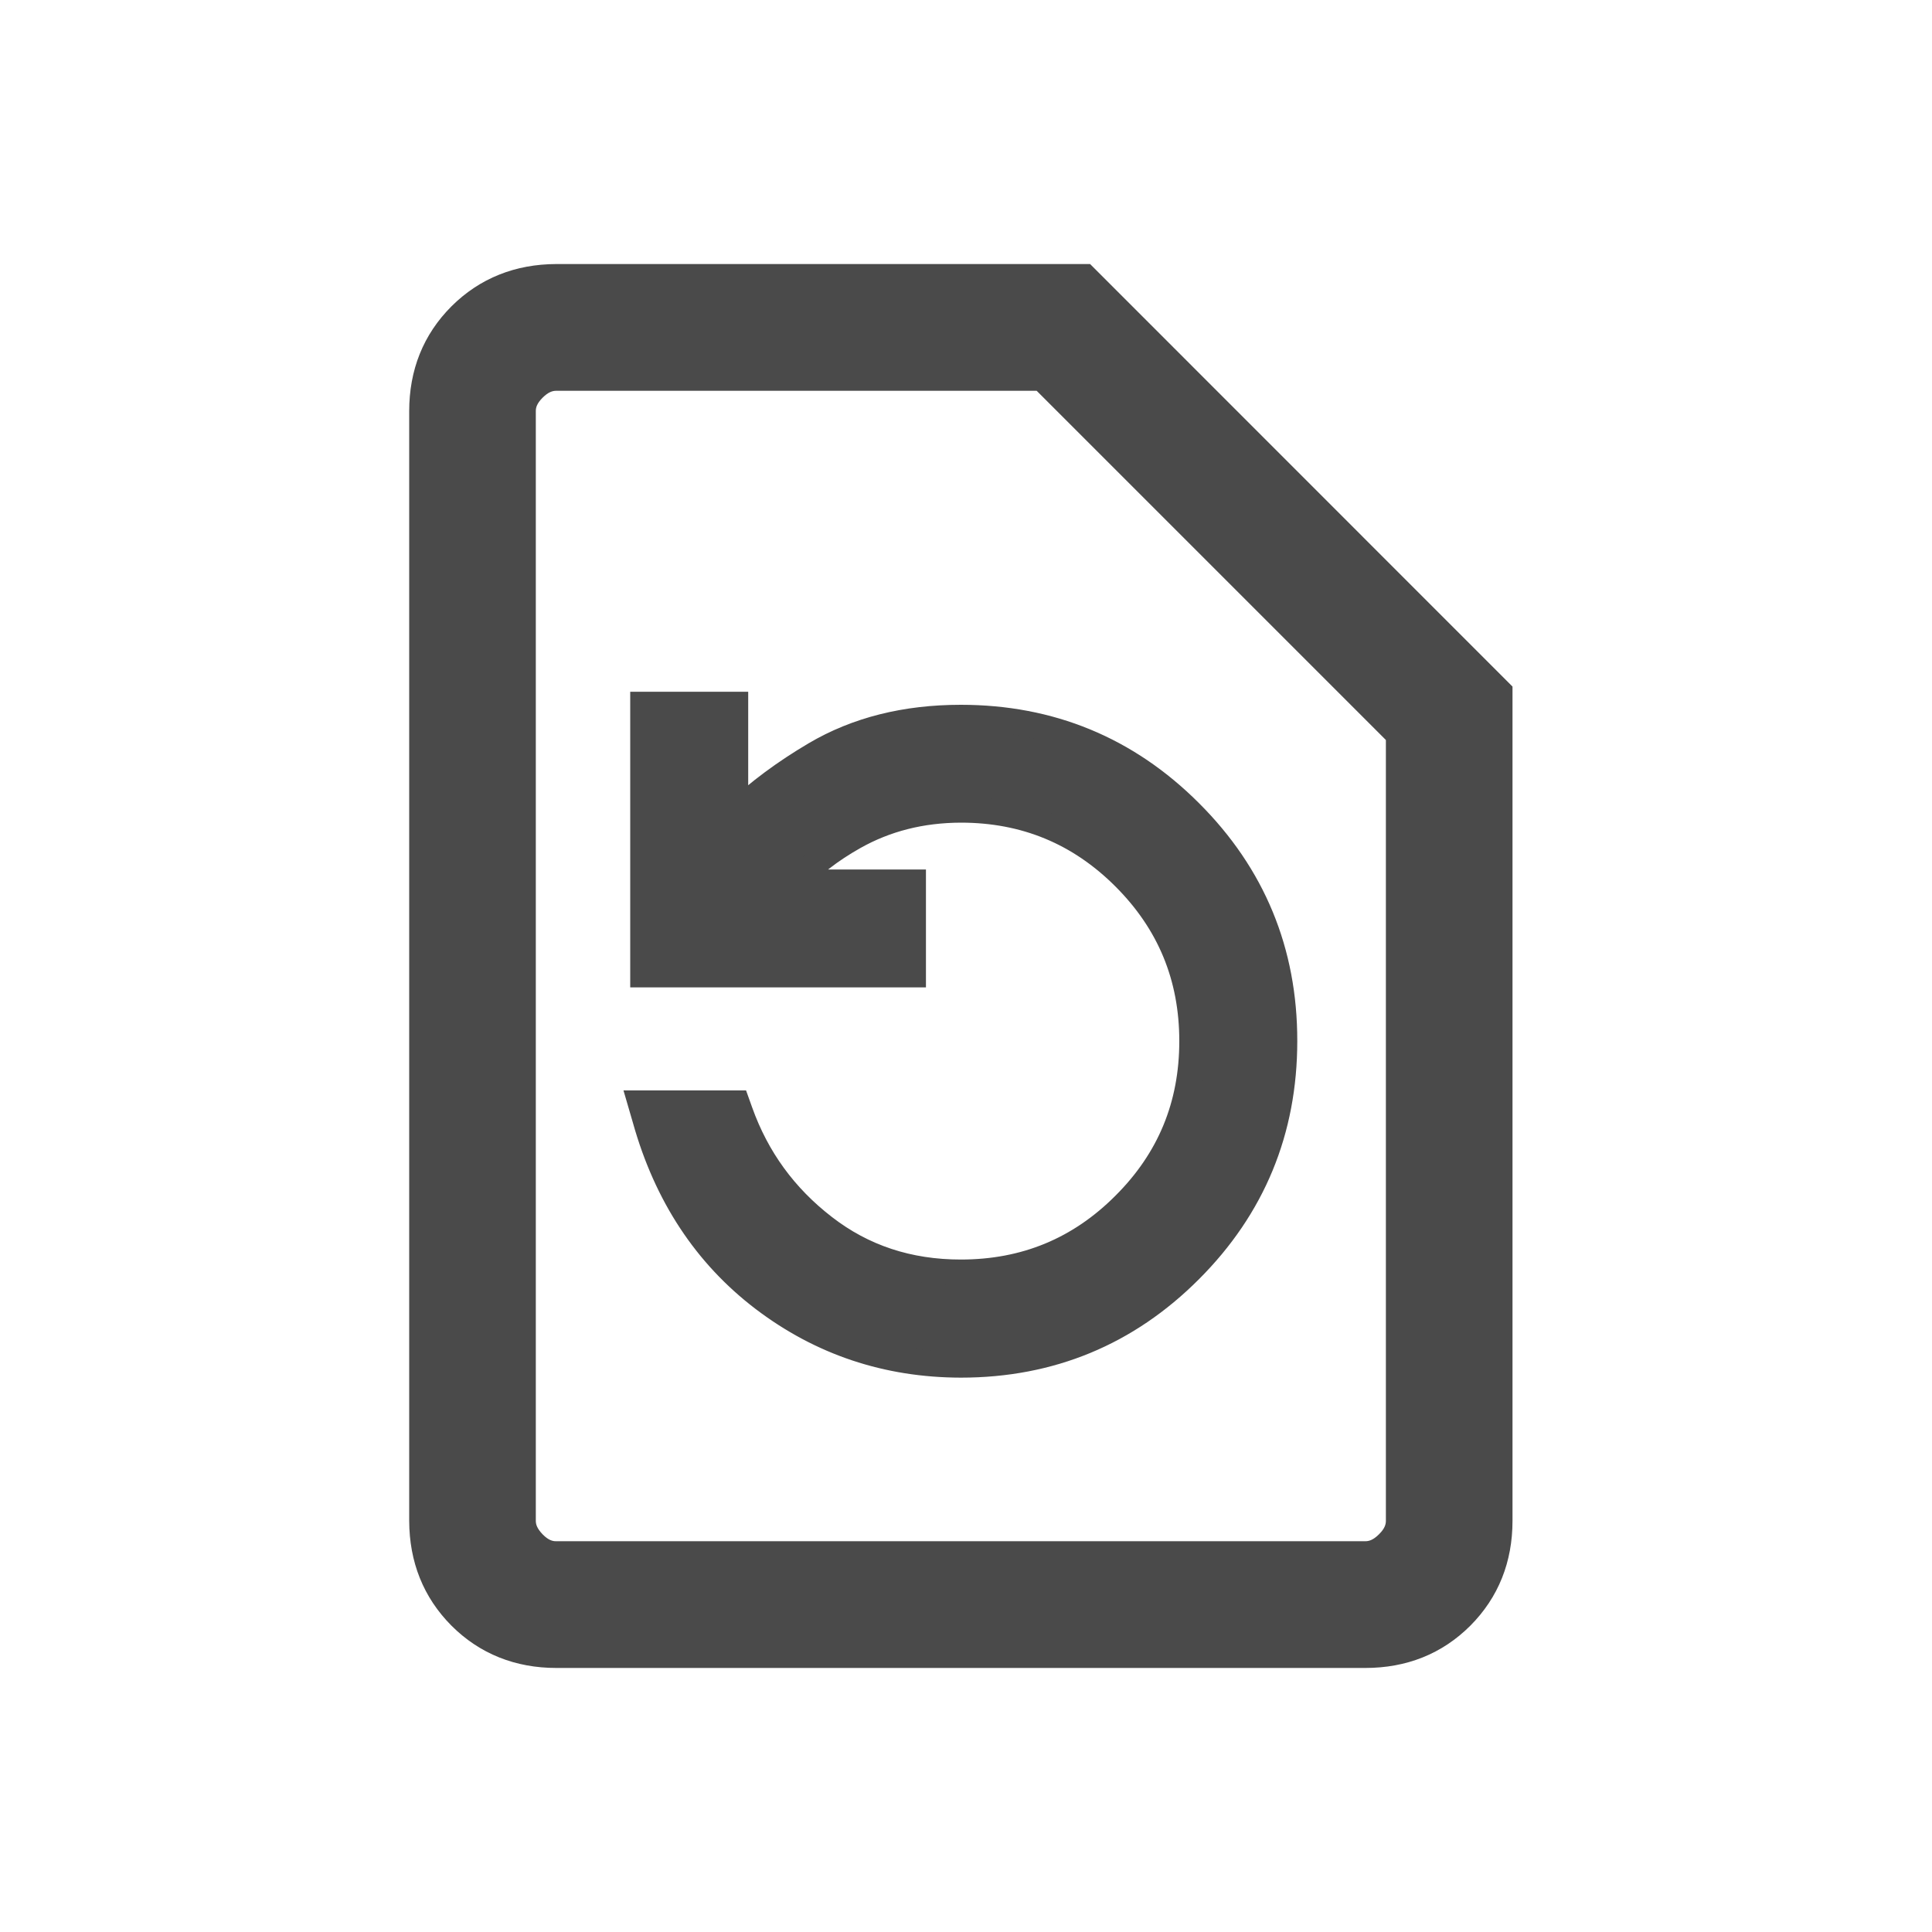 <svg width="15" height="15" viewBox="0 0 15 15" fill="none" xmlns="http://www.w3.org/2000/svg">
<path d="M4.319 2.934C4.26 2.934 4.202 2.957 4.142 3.017C4.083 3.076 4.06 3.133 4.06 3.191V11.808C4.06 11.866 4.084 11.924 4.143 11.984C4.202 12.044 4.261 12.067 4.319 12.066H10.601C10.659 12.066 10.717 12.043 10.777 11.983C10.837 11.924 10.86 11.866 10.86 11.808V5.704L8.09 2.934H4.319ZM5.709 5.471V6.317C5.888 6.148 6.095 5.995 6.329 5.857C6.653 5.666 7.031 5.572 7.46 5.572C8.154 5.572 8.749 5.817 9.238 6.306C9.727 6.794 9.973 7.388 9.972 8.083C9.972 8.778 9.726 9.373 9.238 9.861C8.75 10.35 8.155 10.596 7.46 10.596C6.887 10.595 6.376 10.424 5.928 10.084C5.48 9.743 5.175 9.277 5.011 8.693L4.974 8.566H5.722L5.746 8.633C5.875 8.994 6.092 9.292 6.398 9.528C6.7 9.762 7.053 9.879 7.46 9.879C7.958 9.879 8.381 9.705 8.731 9.354C9.082 9.004 9.256 8.582 9.256 8.083C9.256 7.585 9.082 7.163 8.731 6.812C8.381 6.462 7.958 6.287 7.46 6.287C7.153 6.288 6.878 6.358 6.631 6.497C6.448 6.6 6.296 6.718 6.173 6.851H7.089V7.566H4.993V5.471H5.709ZM11.643 11.808C11.643 12.101 11.544 12.351 11.345 12.551C11.145 12.751 10.894 12.85 10.6 12.85H4.319C4.026 12.85 3.775 12.75 3.576 12.551C3.377 12.351 3.278 12.101 3.277 11.808V3.192C3.277 2.899 3.376 2.649 3.576 2.449C3.776 2.25 4.026 2.151 4.319 2.15H8.422L11.643 5.372V11.808Z" fill="#4A4A4A" stroke="#4A4A4A" stroke-width="0.2"/>
</svg>
